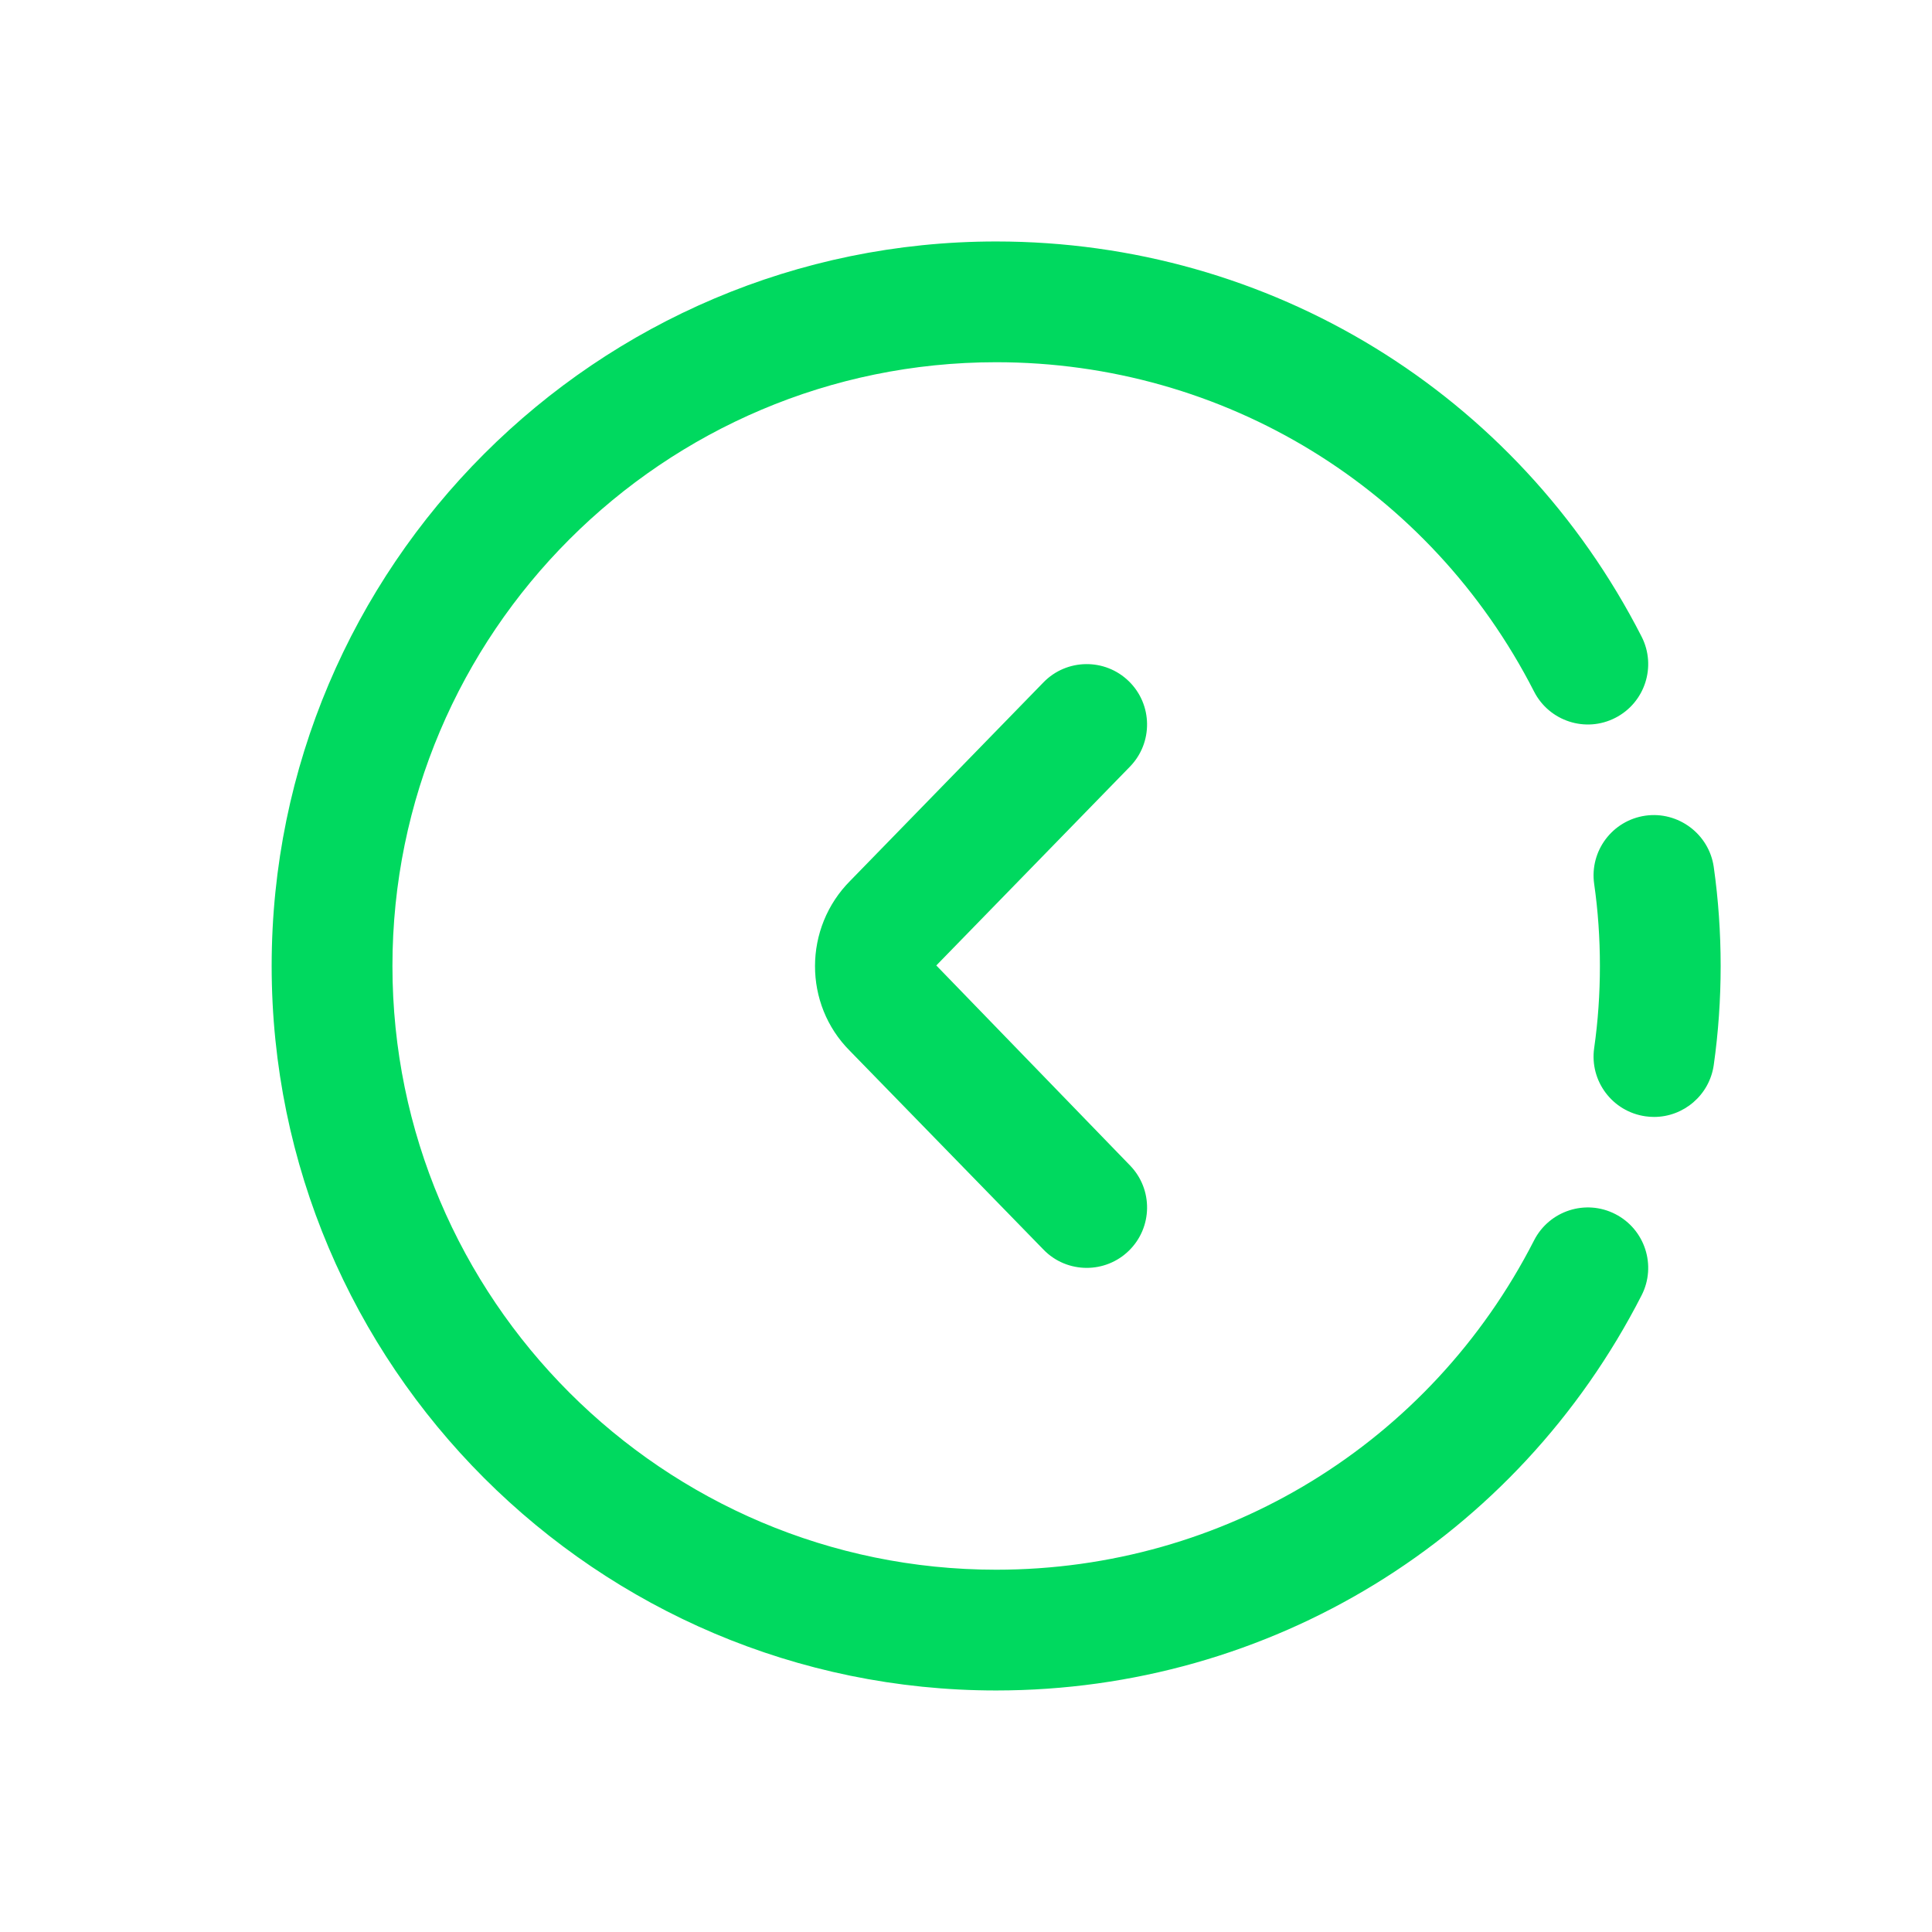 <?xml version="1.0"?>
<svg xmlns="http://www.w3.org/2000/svg" id="Layer" enable-background="new 0 0 64 64" height="512px" viewBox="0 0 64 64" width="512px" class=""><g><path d="m37.394 22.567c-.791-.771-2.058-.754-2.828.037l-6.396 6.568c-1.559 1.559-1.559 4.097-.018 5.638l6.415 6.585c.39.403.911.605 1.431.605.503 0 1.007-.188 1.396-.567.791-.771.808-2.037.037-2.828l-6.415-6.623 6.415-6.586c.77-.792.754-2.058-.037-2.829z" data-original="#000000" class="active-path" data-old_color="#000000" fill="#00D95F"/><path d="m54.507 36.979c.096.014.19.021.285.021.979 0 1.835-.721 1.978-1.718.152-1.071.229-2.175.229-3.282s-.077-2.211-.229-3.282c-.157-1.094-1.182-1.852-2.263-1.698-1.094.156-1.854 1.168-1.698 2.262.127.884.19 1.799.19 2.718s-.063 1.833-.19 2.718c-.156 1.093.604 2.105 1.698 2.261z" data-original="#000000" class="active-path" data-old_color="#000000" fill="#00D95F"/><path d="m32.999 7.999c-13.233 0-24 10.766-24 24s10.767 24 24 24c9.061 0 17.253-5.016 21.381-13.09.502-.983.112-2.188-.871-2.691-.983-.504-2.188-.113-2.691.871-3.439 6.729-10.268 10.91-17.818 10.91-11.028 0-20-8.972-20-20s8.972-20 20-20c7.551 0 14.379 4.181 17.818 10.91.503.983 1.708 1.375 2.691.871.983-.503 1.373-1.708.871-2.691-4.128-8.074-12.32-13.09-21.381-13.09z" data-original="#000000" class="active-path" data-old_color="#000000" fill="#00D95F"/></g> </svg>

